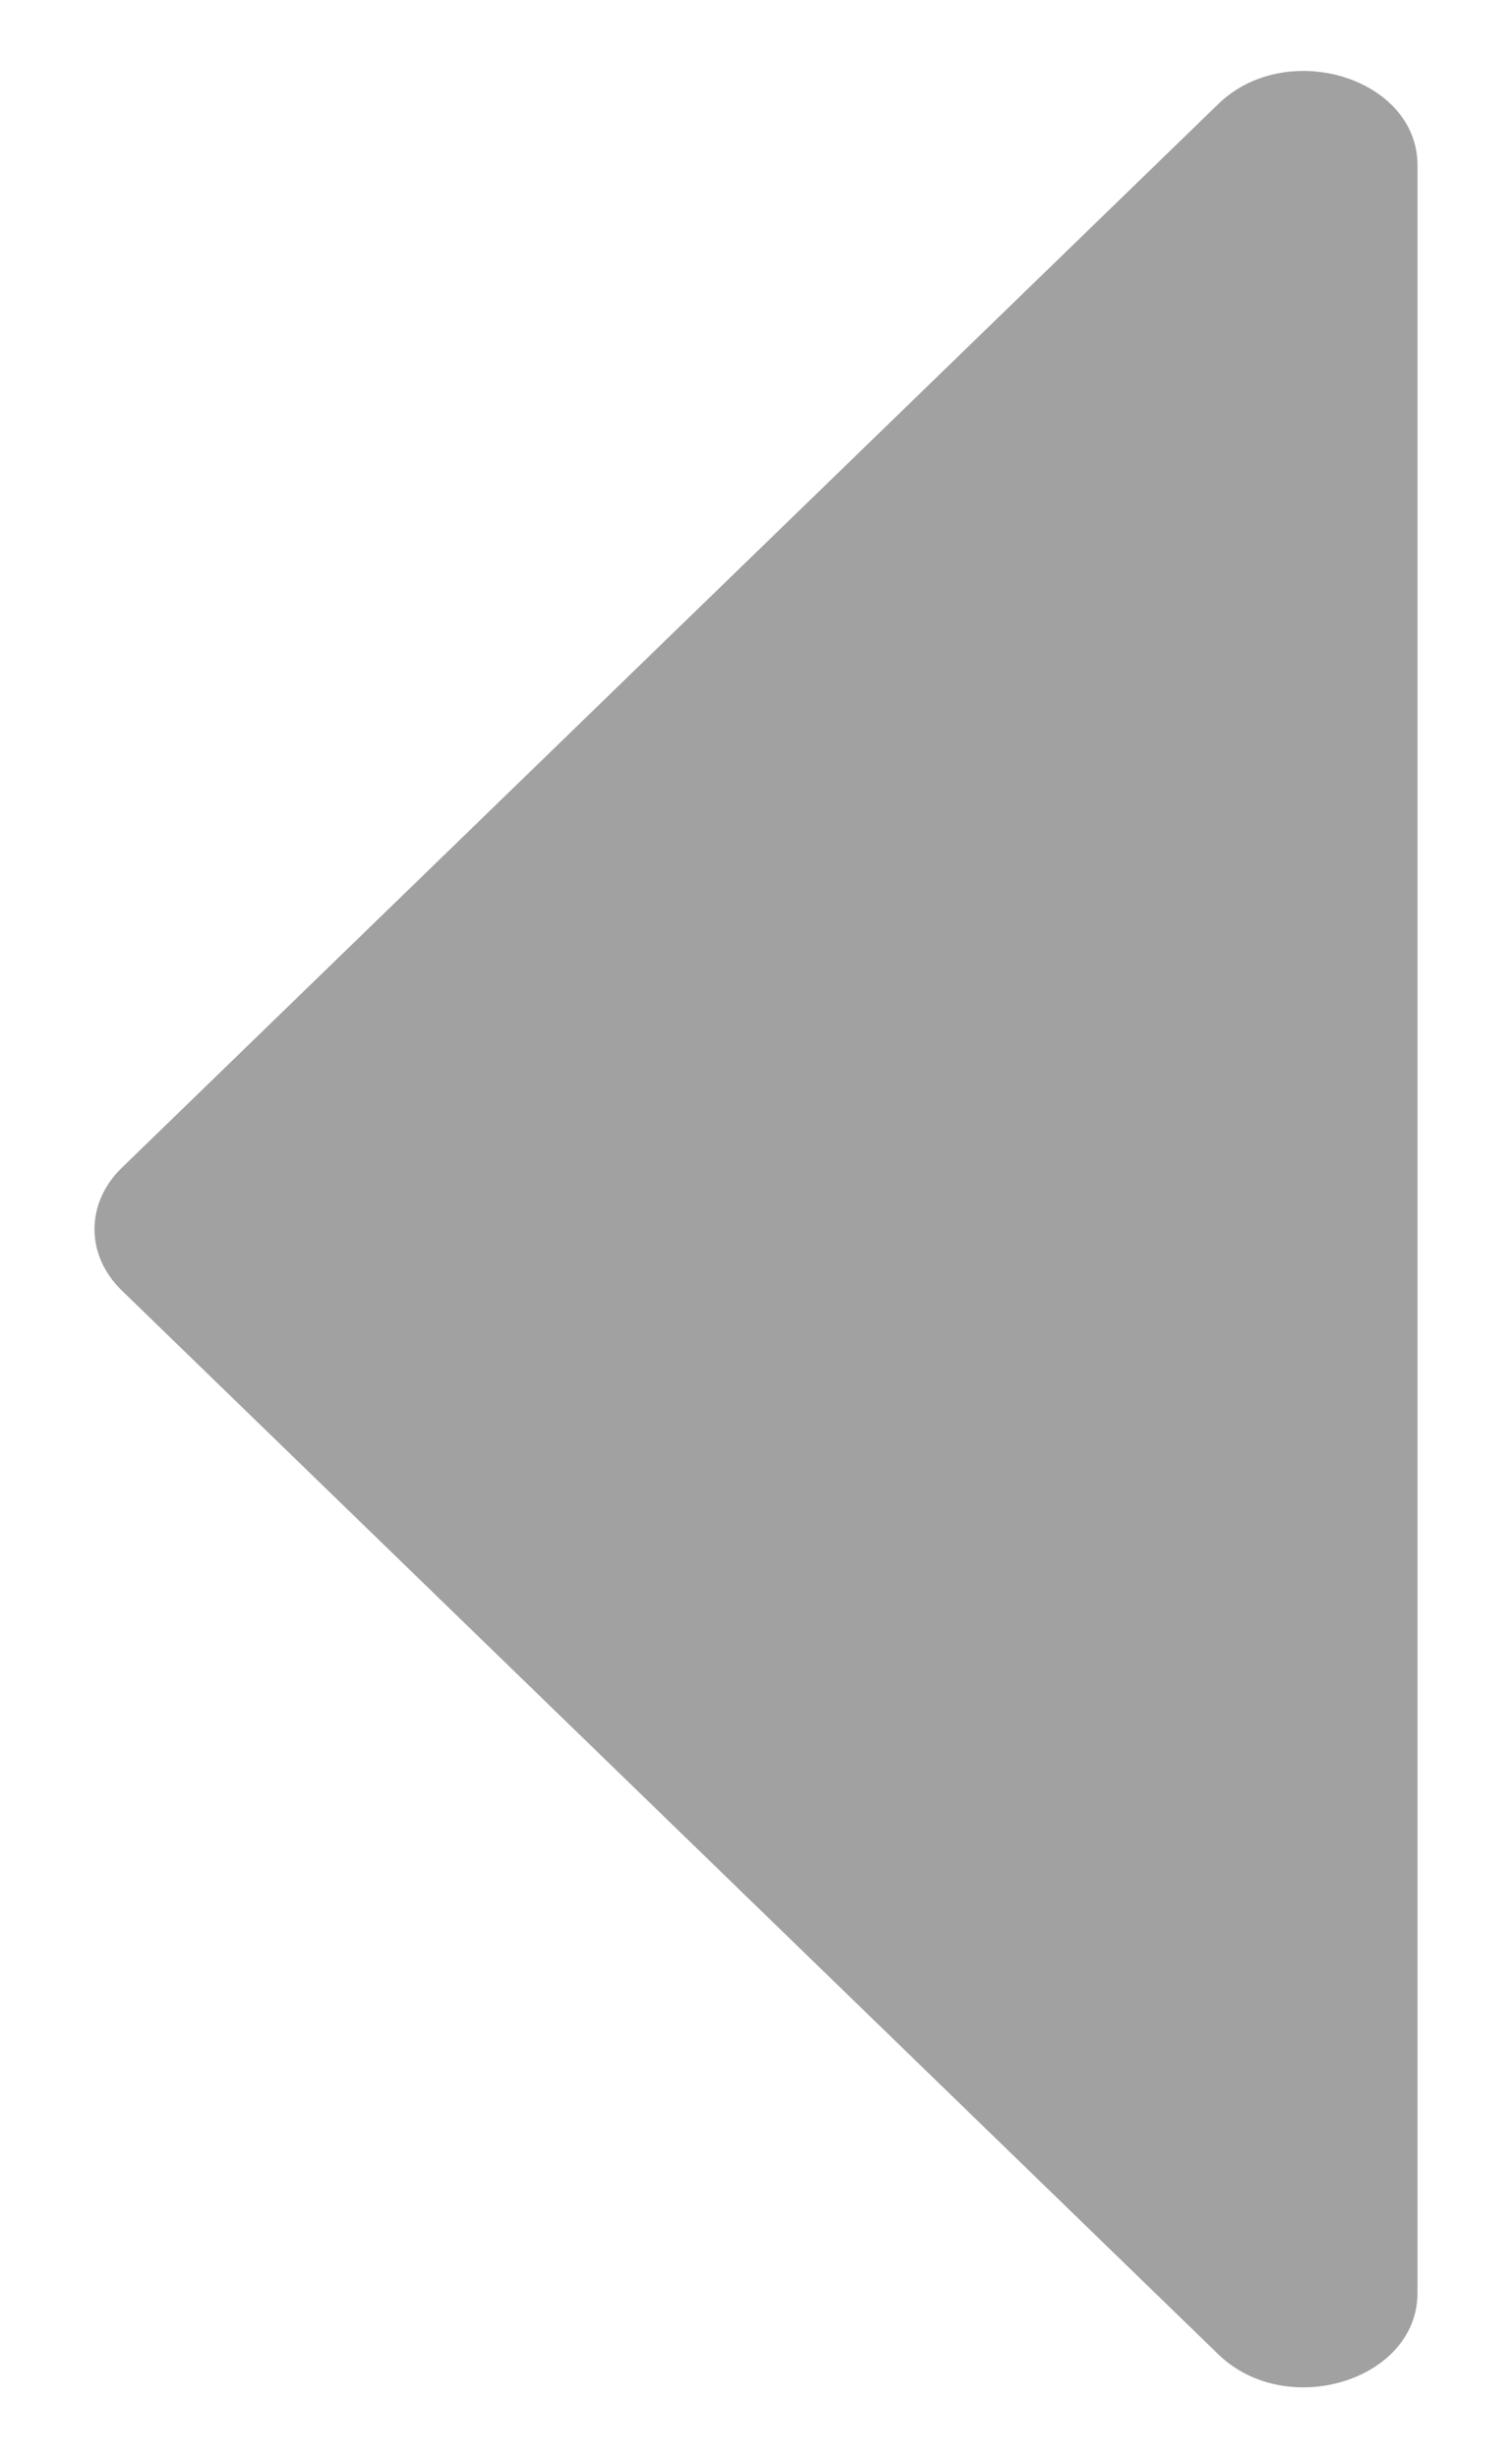 <svg width="8" height="13" viewBox="0 0 8 13" fill="none" xmlns="http://www.w3.org/2000/svg">
<path d="M0.644 6.176L6.446 0.55C6.808 0.199 7.5 0.412 7.5 0.874L7.5 12.126C7.5 12.588 6.808 12.801 6.446 12.45L0.644 6.824C0.452 6.638 0.452 6.362 0.644 6.176Z" fill="#A1A1A1"/>
</svg>
